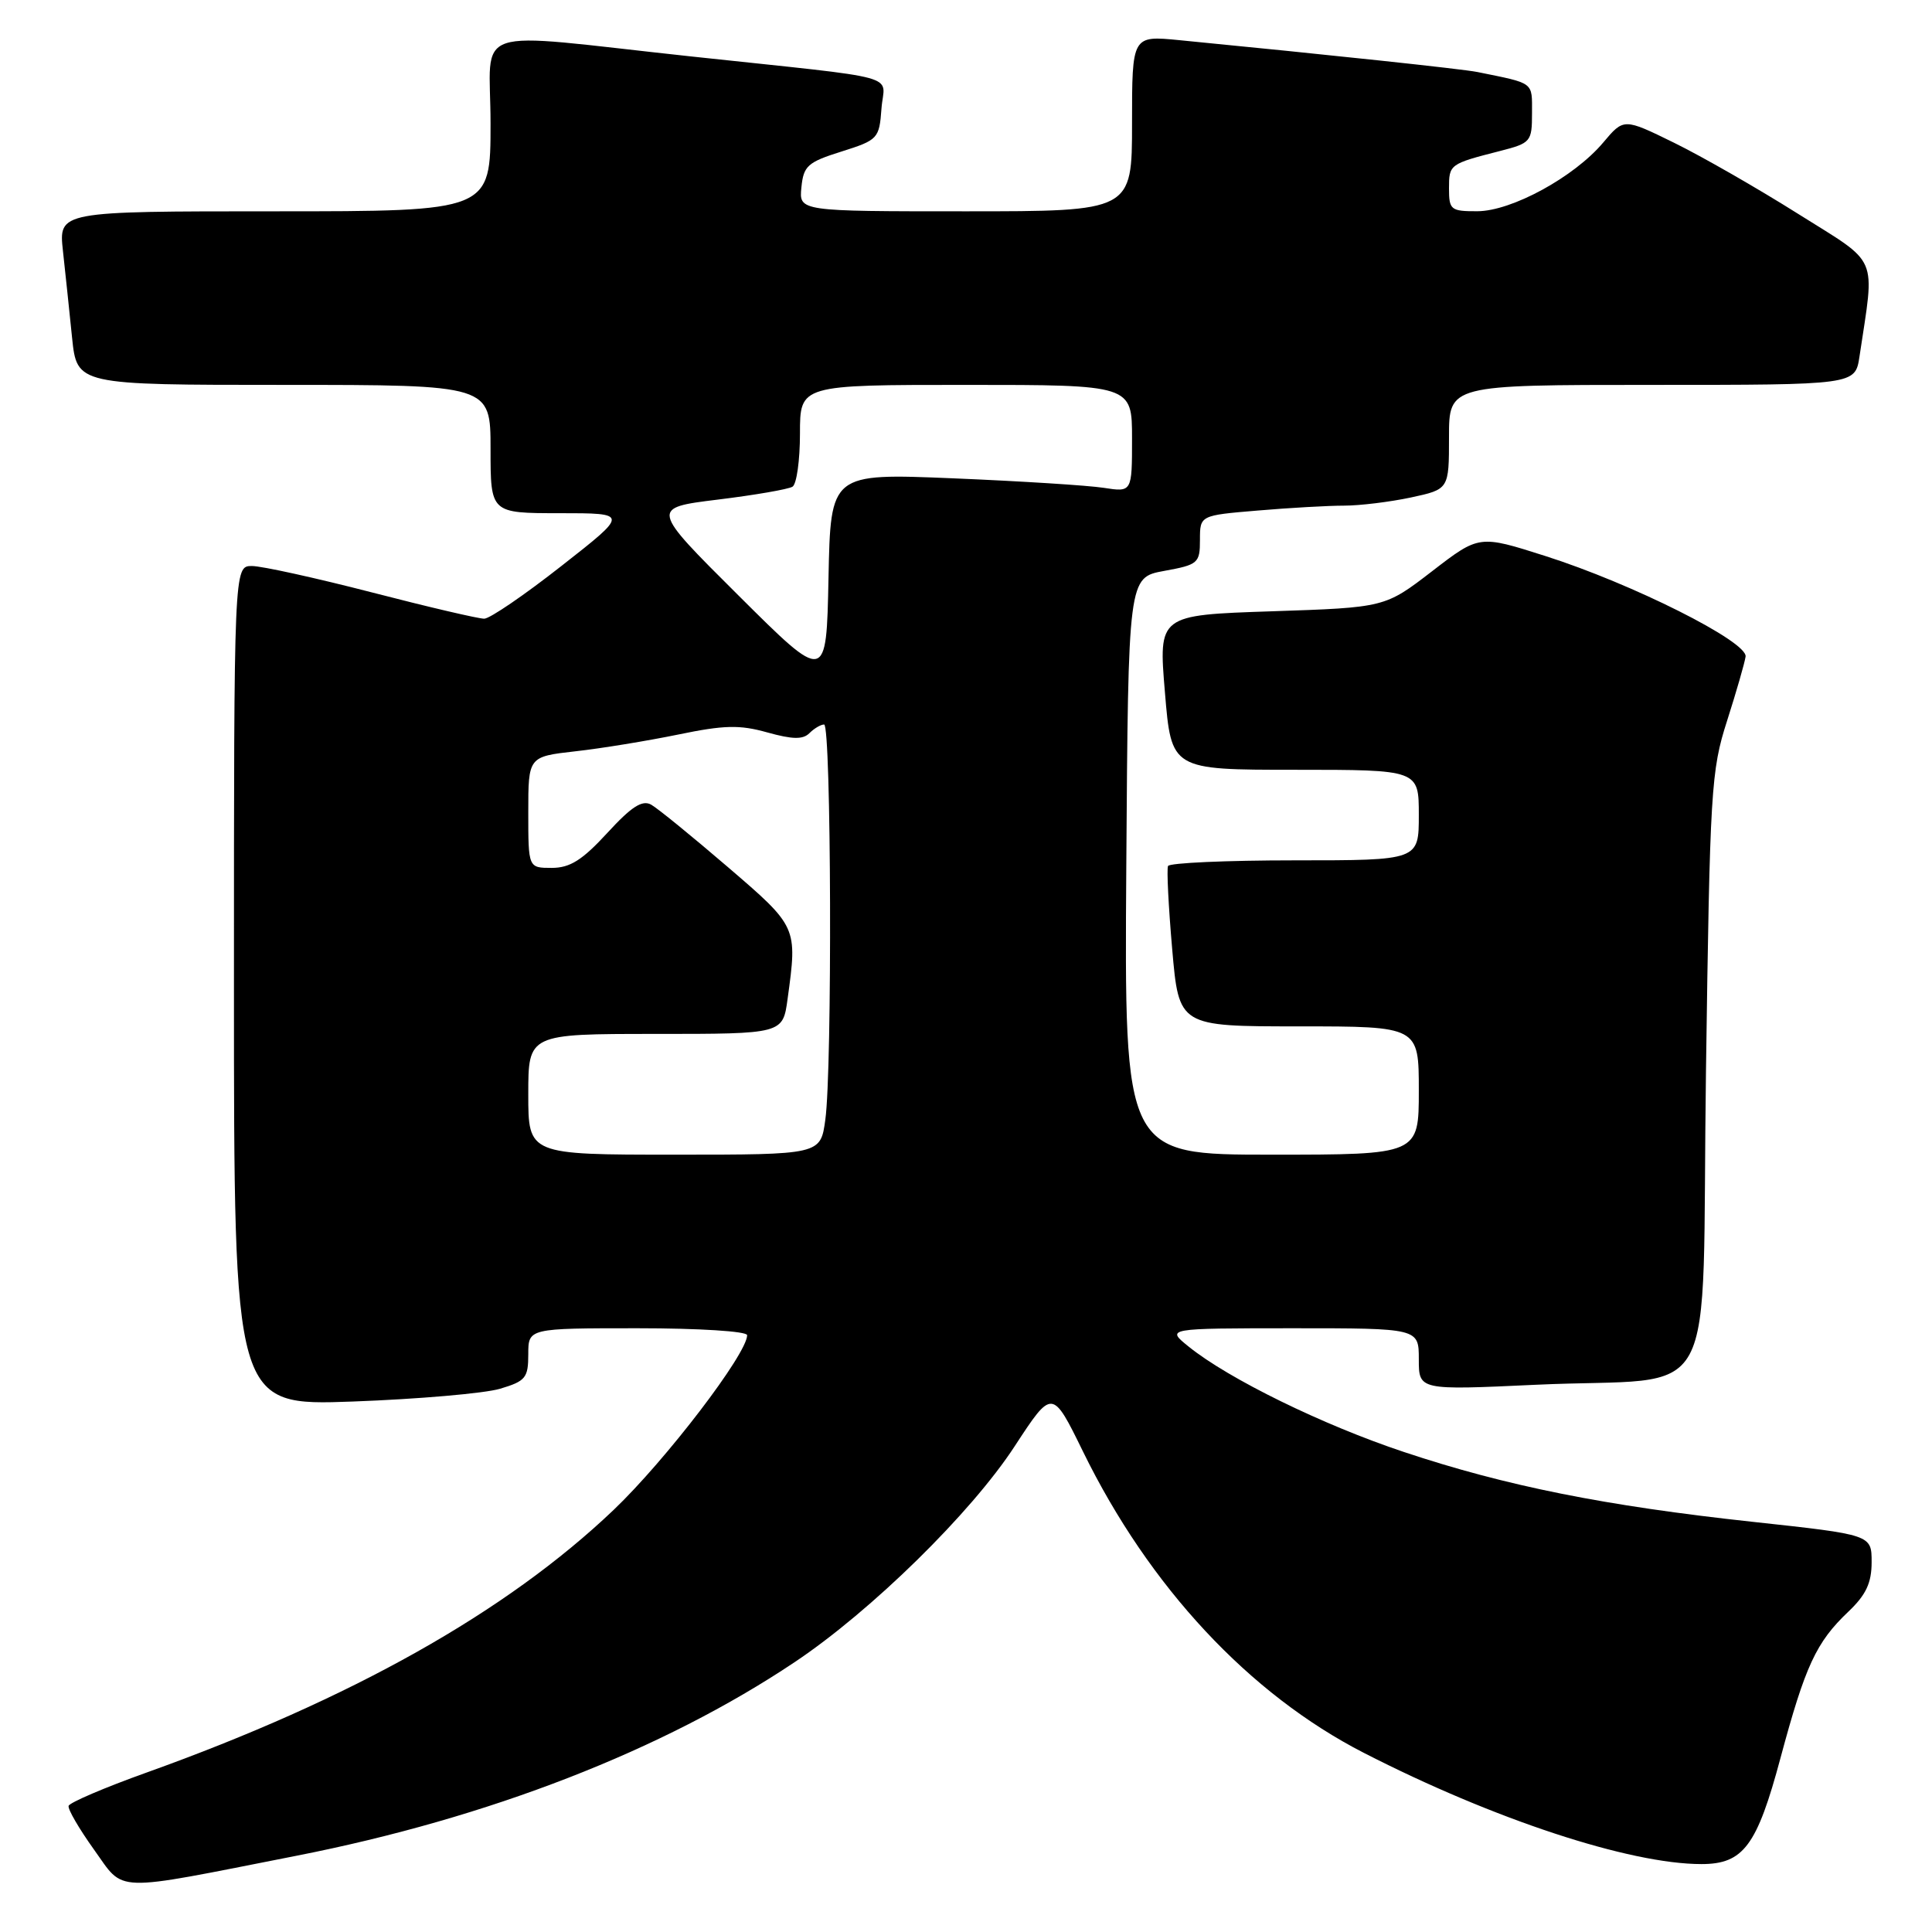 <?xml version="1.0" encoding="UTF-8" standalone="no"?>
<!DOCTYPE svg PUBLIC "-//W3C//DTD SVG 1.1//EN" "http://www.w3.org/Graphics/SVG/1.1/DTD/svg11.dtd" >
<svg xmlns="http://www.w3.org/2000/svg" xmlns:xlink="http://www.w3.org/1999/xlink" version="1.1" viewBox="0 0 256 256">
 <g >
 <path fill="currentColor"
d=" M 39.27 245.90 C 64.77 240.89 87.84 231.92 105.30 220.24 C 115.46 213.45 128.70 200.46 134.46 191.62 C 139.43 184.02 139.43 184.02 143.50 192.33 C 152.28 210.27 165.53 224.48 180.73 232.27 C 197.88 241.06 215.92 247.00 225.45 247.00 C 231.01 247.00 232.81 244.58 235.93 232.92 C 239.21 220.72 240.64 217.62 244.91 213.56 C 247.26 211.33 248.00 209.75 248.00 206.99 C 248.00 203.36 248.00 203.36 232.24 201.65 C 212.66 199.53 199.54 196.90 186.04 192.40 C 175.28 188.82 162.80 182.71 157.50 178.43 C 154.50 176.01 154.50 176.01 171.25 176.00 C 188.00 176.00 188.00 176.00 188.00 180.11 C 188.00 184.21 188.00 184.21 203.47 183.49 C 228.39 182.32 225.41 187.80 226.05 141.96 C 226.57 104.64 226.72 102.12 228.85 95.50 C 230.08 91.65 231.18 87.83 231.30 87.00 C 231.57 85.02 216.26 77.33 204.75 73.67 C 196.00 70.88 196.00 70.88 189.76 75.69 C 183.51 80.50 183.51 80.50 168.51 81.00 C 153.50 81.50 153.50 81.50 154.36 91.75 C 155.21 102.00 155.21 102.00 171.61 102.00 C 188.00 102.00 188.00 102.00 188.00 108.00 C 188.00 114.00 188.00 114.00 171.56 114.00 C 162.52 114.00 154.96 114.34 154.77 114.75 C 154.58 115.16 154.83 120.11 155.32 125.75 C 156.21 136.00 156.21 136.00 172.11 136.00 C 188.00 136.00 188.00 136.00 188.00 144.50 C 188.00 153.00 188.00 153.00 168.49 153.00 C 148.98 153.00 148.98 153.00 149.24 114.76 C 149.50 76.52 149.50 76.52 154.25 75.65 C 158.76 74.83 159.00 74.62 159.00 71.54 C 159.00 68.29 159.00 68.29 166.65 67.65 C 170.86 67.29 176.01 67.00 178.10 67.00 C 180.19 67.00 184.17 66.51 186.95 65.92 C 192.00 64.83 192.00 64.83 192.00 57.92 C 192.00 51.00 192.00 51.00 218.91 51.00 C 245.82 51.00 245.82 51.00 246.39 47.25 C 248.44 33.55 249.13 35.17 238.28 28.35 C 232.90 24.96 225.50 20.72 221.83 18.92 C 215.16 15.65 215.16 15.65 212.44 18.88 C 208.60 23.45 200.30 27.98 195.75 27.99 C 192.24 28.00 192.00 27.81 192.00 24.97 C 192.00 21.77 192.07 21.72 198.75 20.01 C 202.85 18.96 203.00 18.78 203.00 14.98 C 203.00 10.80 203.38 11.09 195.75 9.54 C 193.78 9.14 175.94 7.24 156.25 5.32 C 150.00 4.71 150.00 4.71 150.00 16.36 C 150.00 28.00 150.00 28.00 127.94 28.00 C 105.87 28.00 105.87 28.00 106.19 24.83 C 106.47 21.98 107.01 21.49 111.50 20.08 C 116.34 18.55 116.51 18.37 116.80 14.38 C 117.14 9.70 120.36 10.57 91.50 7.47 C 61.61 4.25 65.00 3.11 65.00 16.36 C 65.00 28.00 65.00 28.00 36.38 28.00 C 7.77 28.00 7.77 28.00 8.34 33.25 C 8.66 36.14 9.20 41.31 9.55 44.75 C 10.20 51.00 10.20 51.00 37.60 51.00 C 65.00 51.00 65.00 51.00 65.00 59.50 C 65.00 68.00 65.00 68.00 74.16 68.00 C 83.32 68.00 83.32 68.00 74.41 74.98 C 69.51 78.83 64.90 81.98 64.16 81.98 C 63.43 81.99 56.74 80.43 49.29 78.50 C 41.85 76.58 34.68 75.00 33.38 75.00 C 31.00 75.00 31.00 75.00 31.00 130.64 C 31.00 186.28 31.00 186.28 46.75 185.71 C 55.41 185.39 64.19 184.63 66.25 184.02 C 69.64 183.01 70.00 182.58 70.00 179.45 C 70.00 176.00 70.00 176.00 84.50 176.00 C 92.62 176.00 99.00 176.40 99.00 176.92 C 99.00 179.38 88.22 193.48 81.30 200.08 C 67.09 213.61 46.58 225.14 19.40 234.88 C 13.84 236.87 9.20 238.86 9.09 239.29 C 8.97 239.73 10.48 242.32 12.44 245.06 C 16.60 250.84 14.51 250.77 39.27 245.90 Z  M 70.00 145.00 C 70.00 137.00 70.00 137.00 86.86 137.00 C 103.73 137.00 103.73 137.00 104.36 132.36 C 105.67 122.81 105.68 122.82 96.42 114.87 C 91.70 110.82 87.14 107.10 86.28 106.62 C 85.10 105.96 83.66 106.89 80.47 110.37 C 77.16 113.97 75.53 115.00 73.11 115.00 C 70.00 115.00 70.00 115.00 70.00 107.63 C 70.00 100.26 70.00 100.26 76.25 99.55 C 79.69 99.17 85.82 98.16 89.87 97.33 C 95.96 96.07 98.00 96.02 101.67 97.05 C 105.01 97.98 106.39 98.01 107.25 97.15 C 107.88 96.52 108.76 96.00 109.20 96.00 C 110.15 96.00 110.29 141.62 109.36 148.36 C 108.73 153.00 108.73 153.00 89.36 153.00 C 70.00 153.00 70.00 153.00 70.00 145.00 Z  M 97.85 78.90 C 86.19 67.30 86.19 67.30 95.11 66.20 C 100.01 65.60 104.47 64.83 105.01 64.49 C 105.56 64.16 106.00 60.98 106.00 57.44 C 106.00 51.00 106.00 51.00 128.00 51.00 C 150.00 51.00 150.00 51.00 150.00 58.11 C 150.00 65.22 150.00 65.22 146.25 64.64 C 144.19 64.32 135.20 63.75 126.28 63.38 C 110.06 62.71 110.06 62.71 109.78 76.60 C 109.50 90.50 109.50 90.50 97.85 78.90 Z "/>
</g>
</svg>